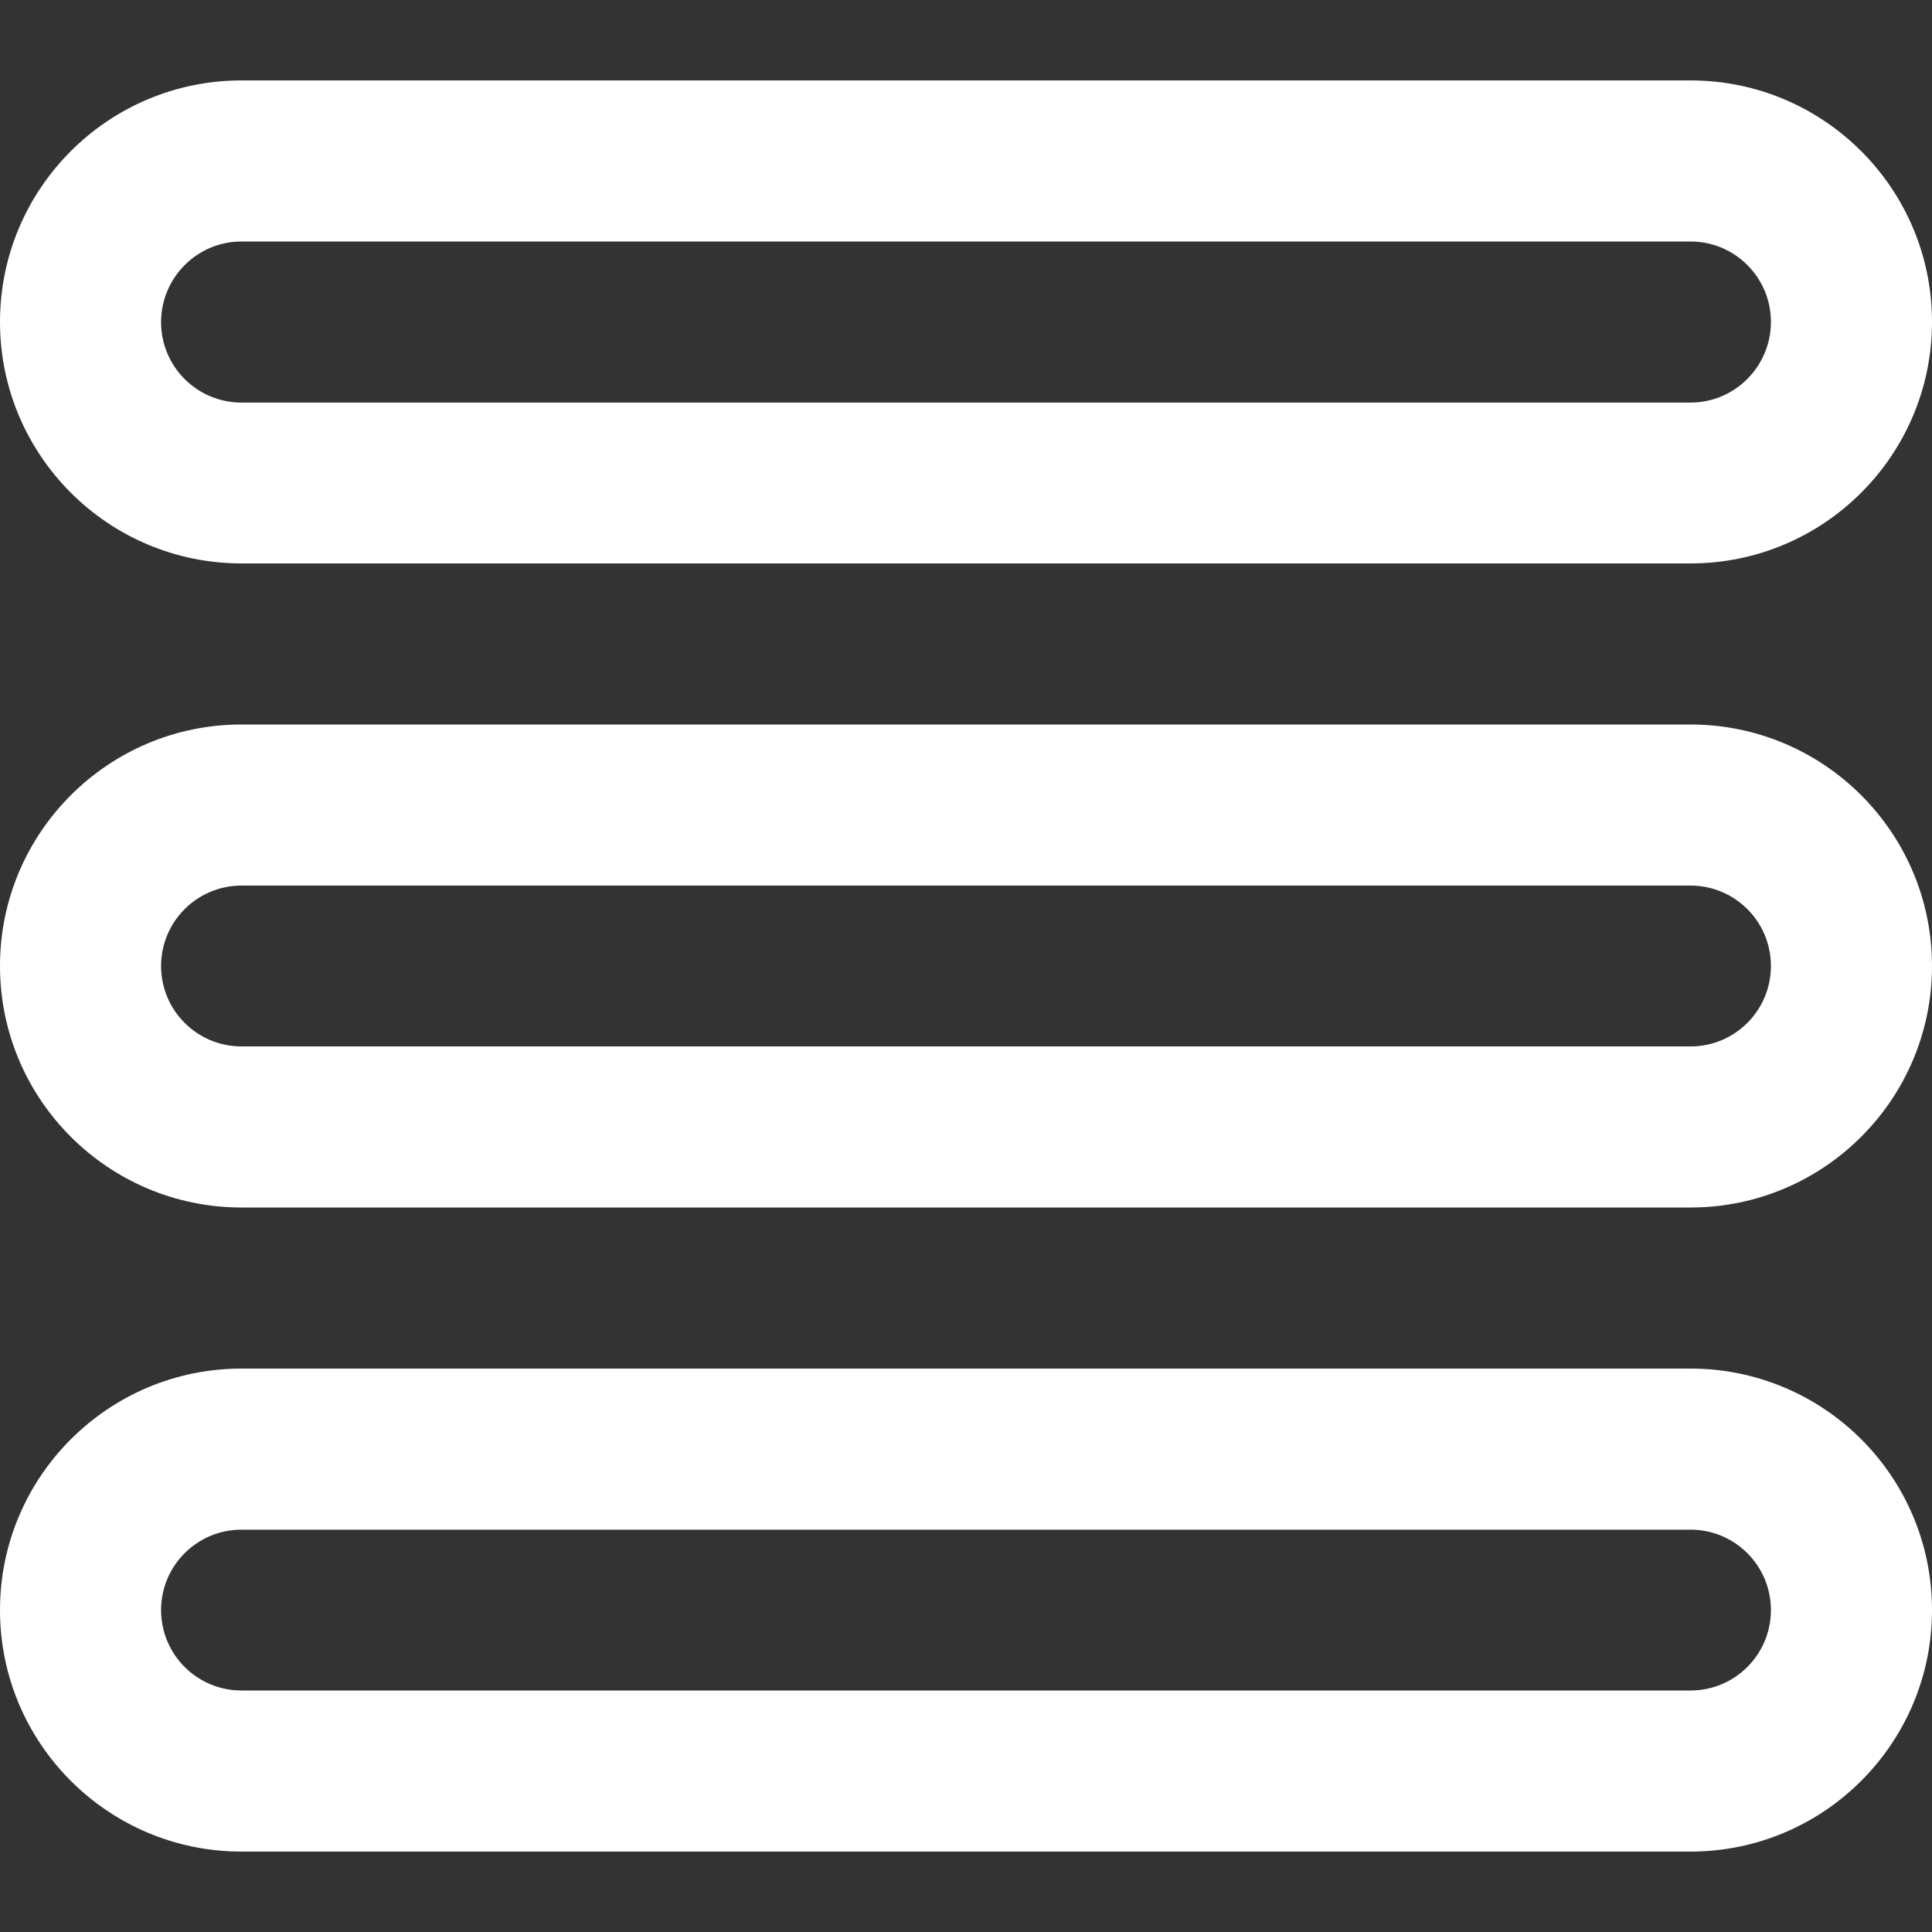<?xml version="1.0" encoding="utf-8"?>
<!-- Generator: Adobe Illustrator 28.0.0, SVG Export Plug-In . SVG Version: 6.00 Build 0)  -->
<svg version="1.1" id="Layer_1" xmlns="http://www.w3.org/2000/svg" xmlns:xlink="http://www.w3.org/1999/xlink" x="0px" y="0px"
	 viewBox="0 0 800 800" style="enable-background:new 0 0 800 800;" xml:space="preserve">
<rect x="0" y="0" width="800" height="800" fill="#333333" stroke="none"/>
<style type="text/css">
	.st0{fill:#FFFFFF;}
</style>
<g id="Layer_4">
	<path class="st0" d="M700,33.3H100c-55.2,0-100,44.8-100,100s44.8,100,100,100h600c55.2,0,100-44.8,100-100S755.2,33.3,700,33.3z
		 M700,166.7H100c-18.4,0-33.3-14.9-33.3-33.3S81.6,100,100,100h600c18.4,0,33.3,14.9,33.3,33.3S718.4,166.7,700,166.7z"/>
	<path class="st0" d="M700,566.7H100c-55.2,0-100,44.8-100,100c0,55.2,44.8,100,100,100h600c55.2,0,100-44.8,100-100
		C800,611.4,755.2,566.7,700,566.7z M700,700H100c-18.4,0-33.3-14.9-33.3-33.3s14.9-33.3,33.3-33.3h600c18.4,0,33.3,14.9,33.3,33.3
		S718.4,700,700,700z"/>
	<path class="st0" d="M700,300H100C44.8,300,0,344.8,0,400s44.8,100,100,100h600c55.2,0,100-44.8,100-100S755.2,300,700,300z
		 M700,433.3H100c-18.4,0-33.3-14.9-33.3-33.3c0-18.4,14.9-33.3,33.3-33.3h600c18.4,0,33.3,14.9,33.3,33.3
		C733.3,418.4,718.4,433.3,700,433.3z"/>
</g>
</svg>
